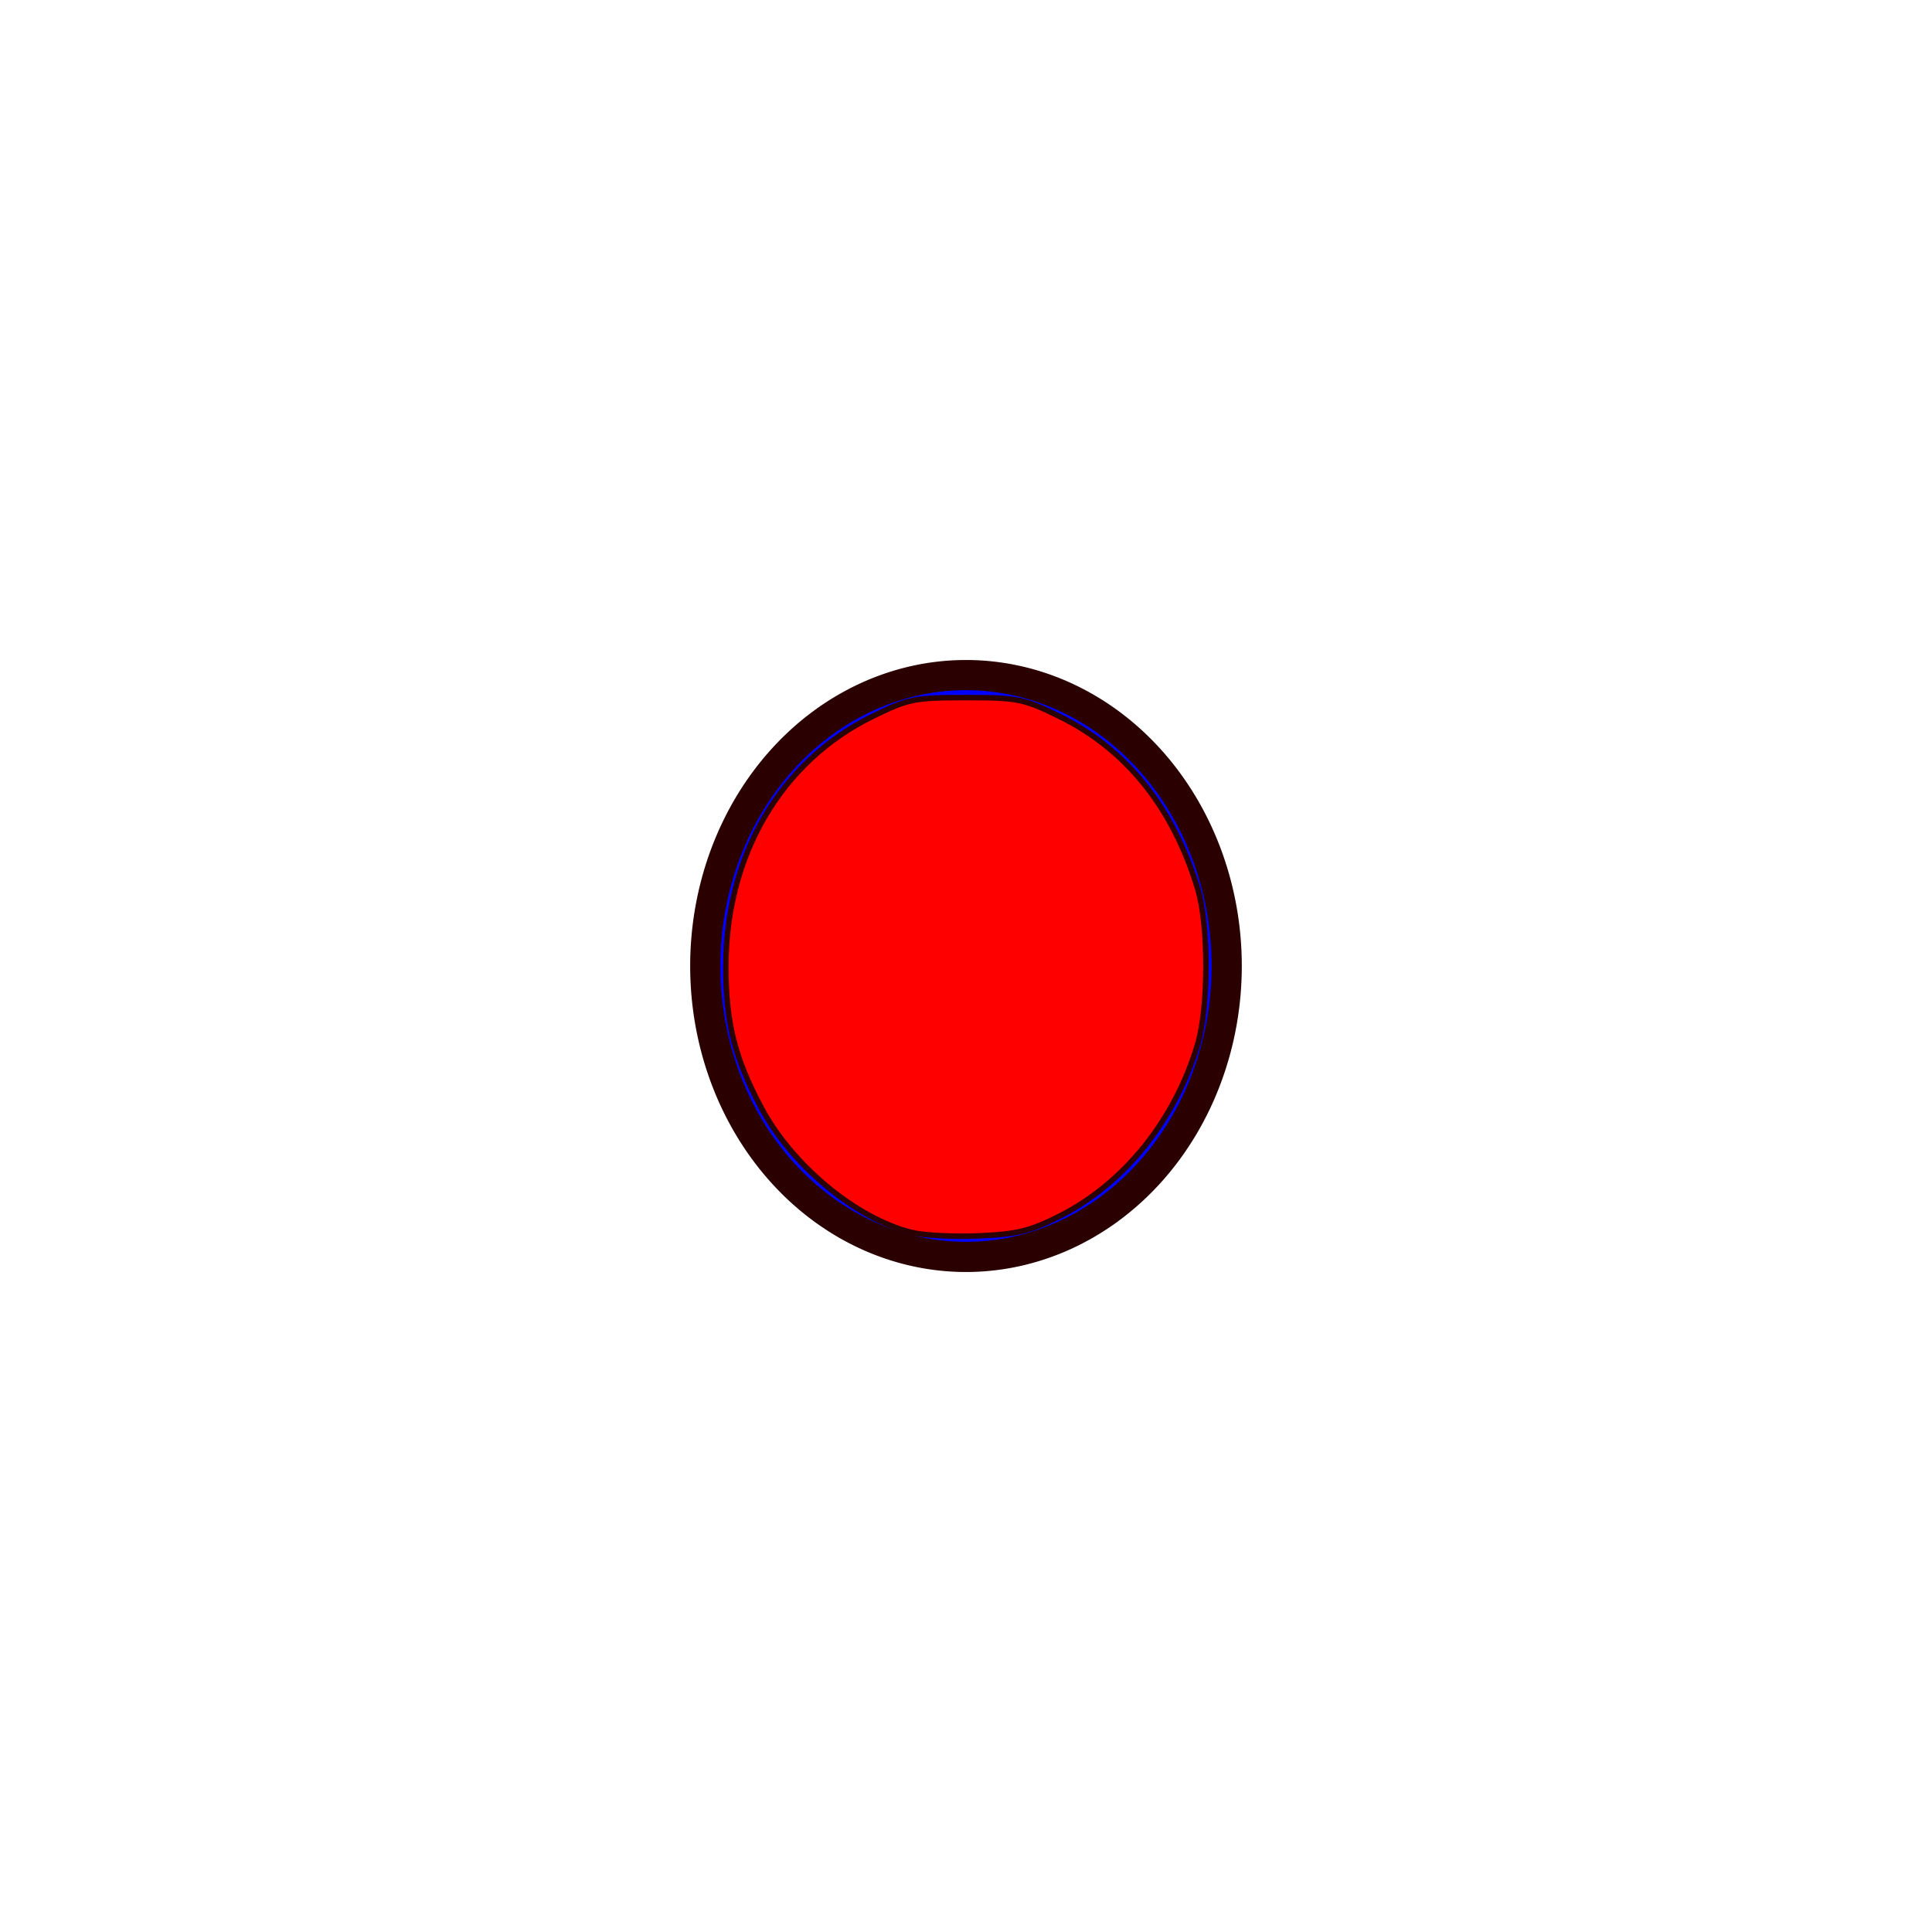 <?xml version="1.0" encoding="UTF-8" standalone="no"?>
<!-- Created with Inkscape (http://www.inkscape.org/) -->

<svg
   xmlns:dc="http://purl.org/dc/elements/1.1/"
   xmlns:cc="http://creativecommons.org/ns#"
   xmlns:rdf="http://www.w3.org/1999/02/22-rdf-syntax-ns#"
   xmlns:svg="http://www.w3.org/2000/svg"
   xmlns="http://www.w3.org/2000/svg"
   xmlns:sodipodi="http://sodipodi.sourceforge.net/DTD/sodipodi-0.dtd"
   xmlns:inkscape="http://www.inkscape.org/namespaces/inkscape"
   width="64px"
   height="64px"
   id="svg2997"
   version="1.1"
   inkscape:version="0.48.2 r9819"
   sodipodi:docname="searcher.svg">
  <defs
     id="defs2999" />
  <sodipodi:namedview
     id="base"
     pagecolor="#ffffff"
     bordercolor="#666666"
     borderopacity="1.0"
     inkscape:pageopacity="0.0"
     inkscape:pageshadow="2"
     inkscape:zoom="5.5"
     inkscape:cx="9.1818182"
     inkscape:cy="32"
     inkscape:current-layer="layer1"
     showgrid="true"
     inkscape:document-units="px"
     inkscape:grid-bbox="true"
     inkscape:window-width="991"
     inkscape:window-height="646"
     inkscape:window-x="171"
     inkscape:window-y="54"
     inkscape:window-maximized="0" />
  <g
     id="layer1"
     inkscape:label="Layer 1"
     inkscape:groupmode="layer">
    <path
       sodipodi:type="arc"
       style="fill:#0000ff;stroke:#2b0000"
       id="path3005"
       sodipodi:cx="17.181818"
       sodipodi:cy="18.90909"
       sodipodi:rx="8.636364"
       sodipodi:ry="9.636364"
       d="m 25.818,18.909 a 8.636,9.636 0 1 1 -17.273,0 8.636,9.636 0 1 1 17.273,0 z"
       transform="translate(14.818,13.091)" />
    <path
       style="fill:#ff0000;stroke:#2b0000;stroke-width:0.182"
       d="m 30.198,40.827 c -1.846,-0.463 -3.96,-2.217 -4.981,-4.133 -0.881,-1.653 -1.172,-2.814 -1.172,-4.676 0,-3.69 1.822,-6.798 4.86,-8.287 1.189,-0.583 1.384,-0.622 3.095,-0.622 1.71,0 1.906,0.039 3.095,0.622 2.219,1.088 3.777,3.034 4.582,5.721 0.366,1.224 0.362,3.922 -0.009,5.16 -0.748,2.498 -2.423,4.585 -4.545,5.662 -0.997,0.506 -1.419,0.61 -2.698,0.665 -0.834,0.036 -1.836,-0.015 -2.227,-0.113 l 0,0 z"
       id="path3056"
       inkscape:connector-curvature="0" />
  </g>
</svg>

